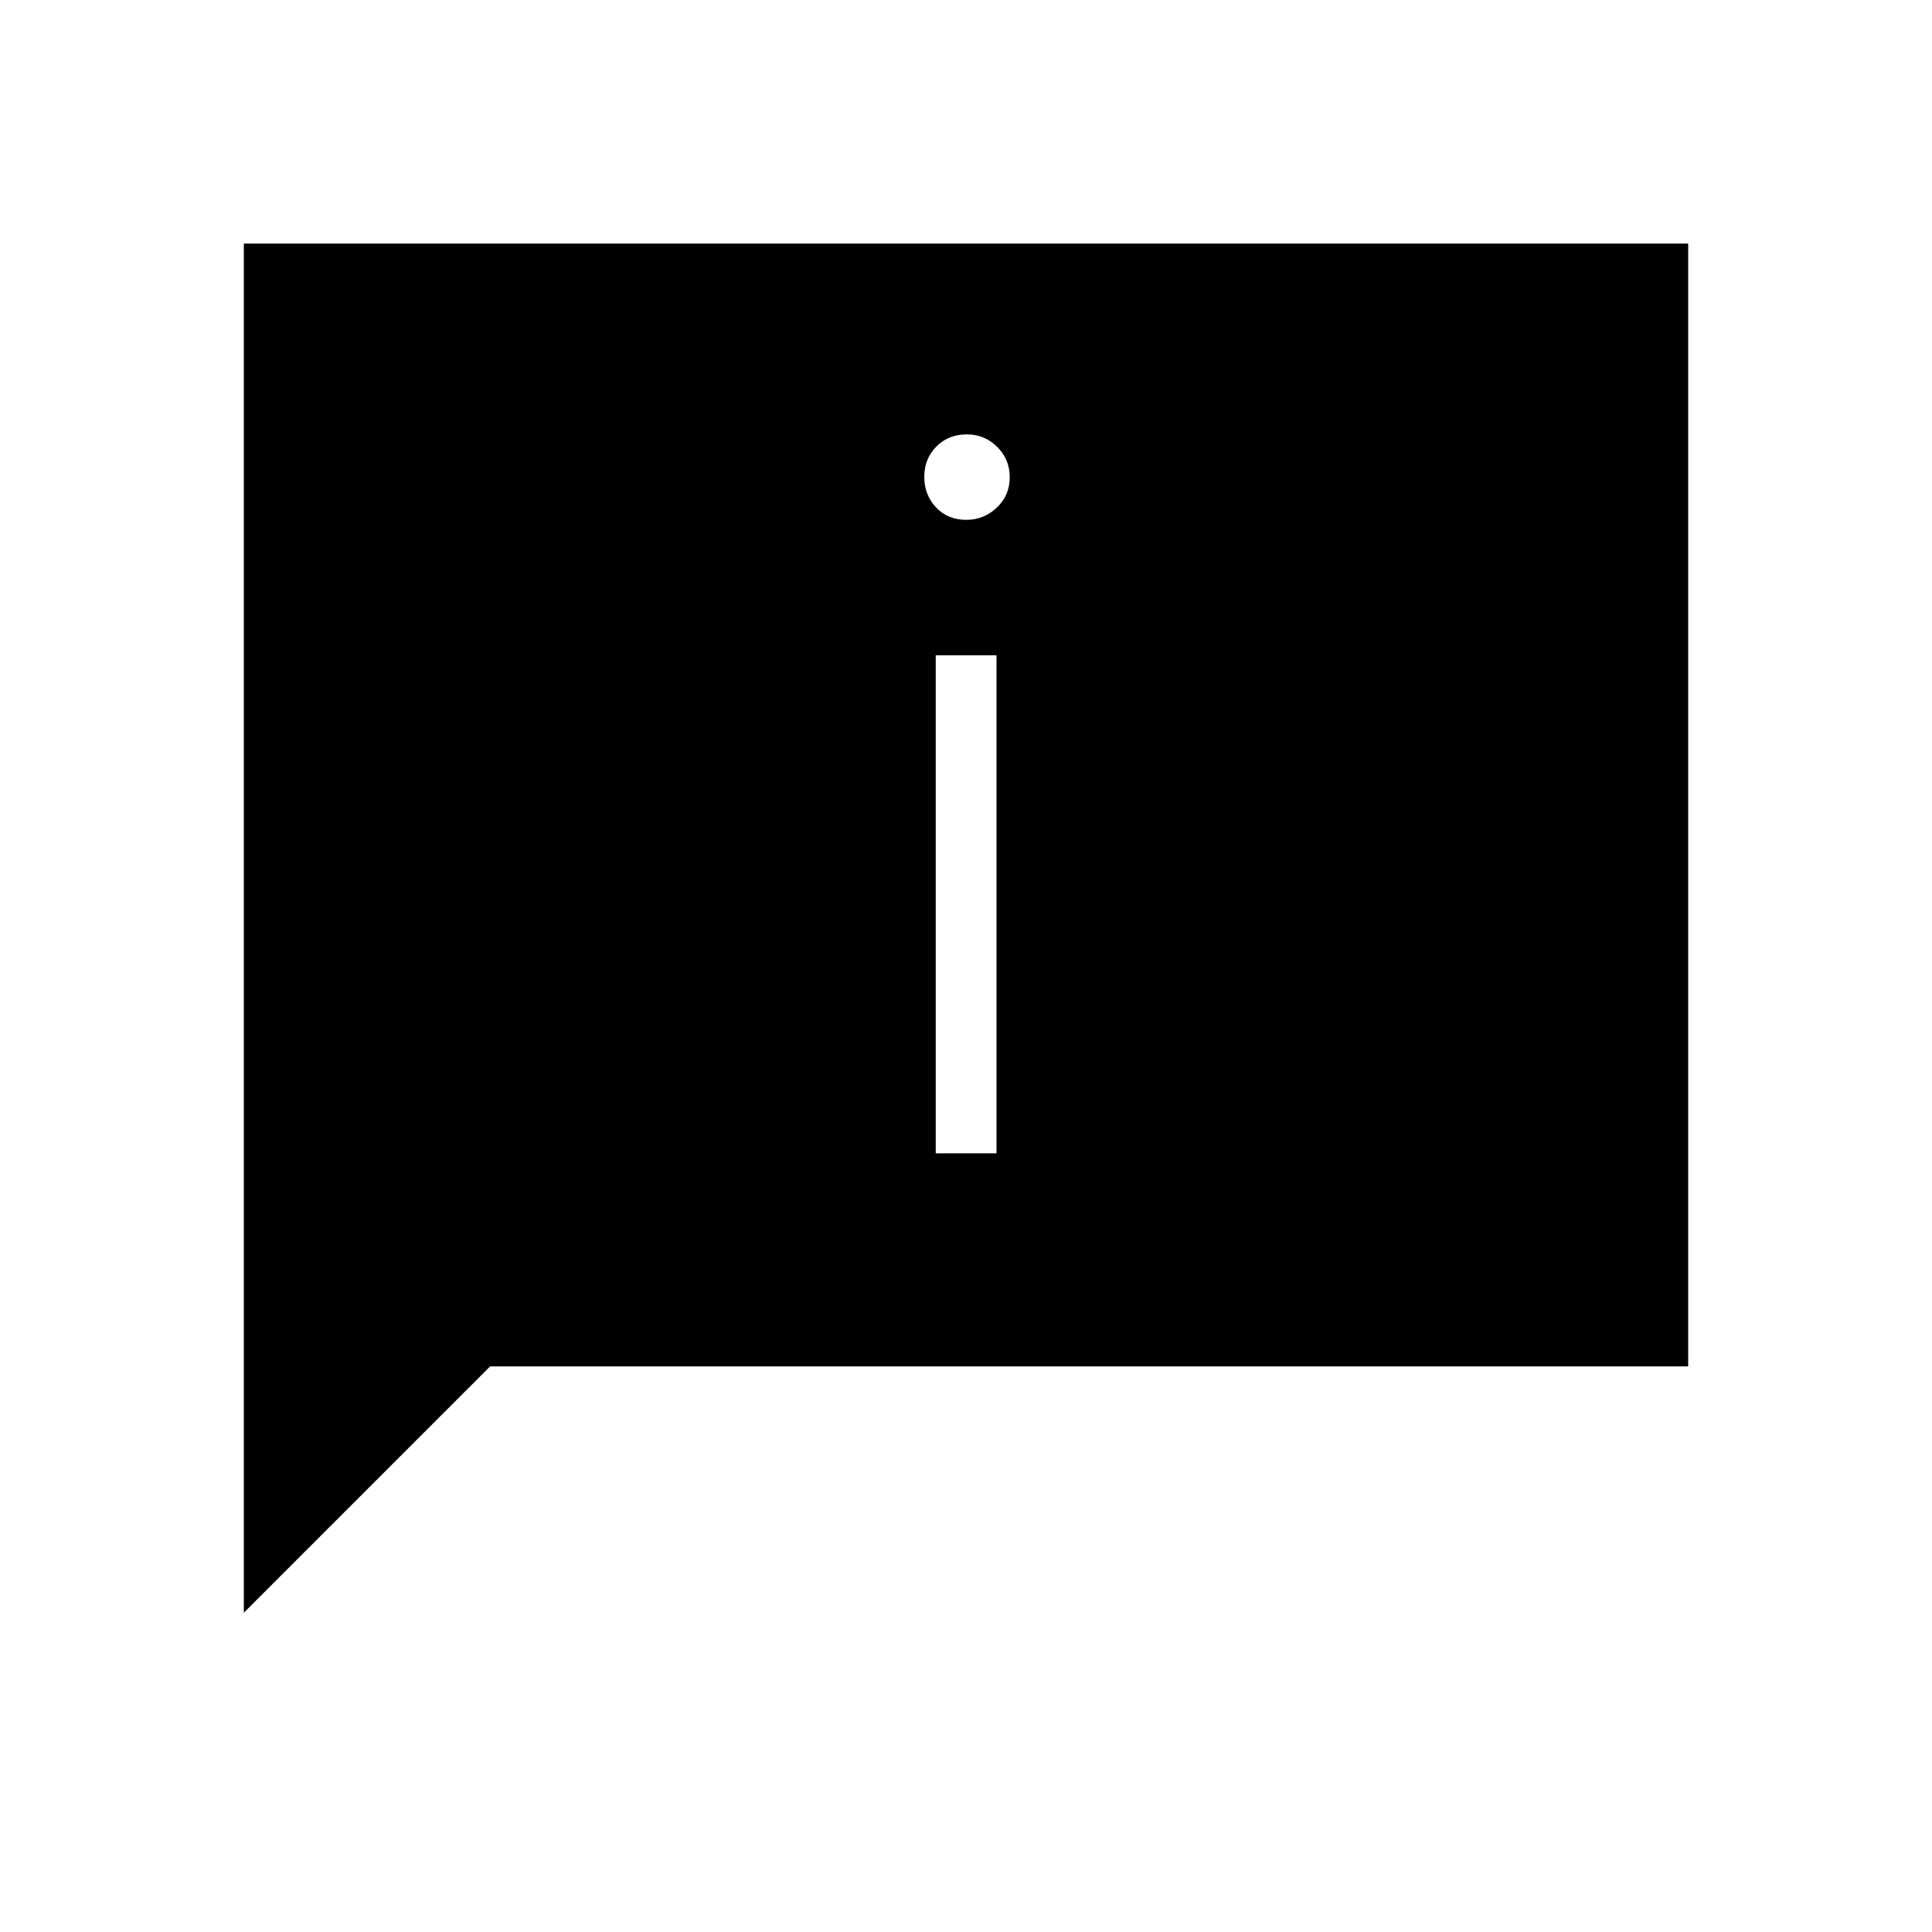 <svg xmlns="http://www.w3.org/2000/svg" height="48" viewBox="0 -960 960 960" width="48"><path d="M480.117-701.692q8.768 0 15.191-6.076t6.423-15.058q0-8.982-6.262-15.155-6.261-6.173-15.029-6.173-9.209 0-15.19 6.064-5.981 6.065-5.981 15.029 0 8.965 5.828 15.167t15.02 6.202Zm-15.156 314.769h30.193v-247.462h-30.193v247.462Zm-343.807 228.27v-680.309h717.692v557.924H243.538L121.154-158.653Z"/></svg>